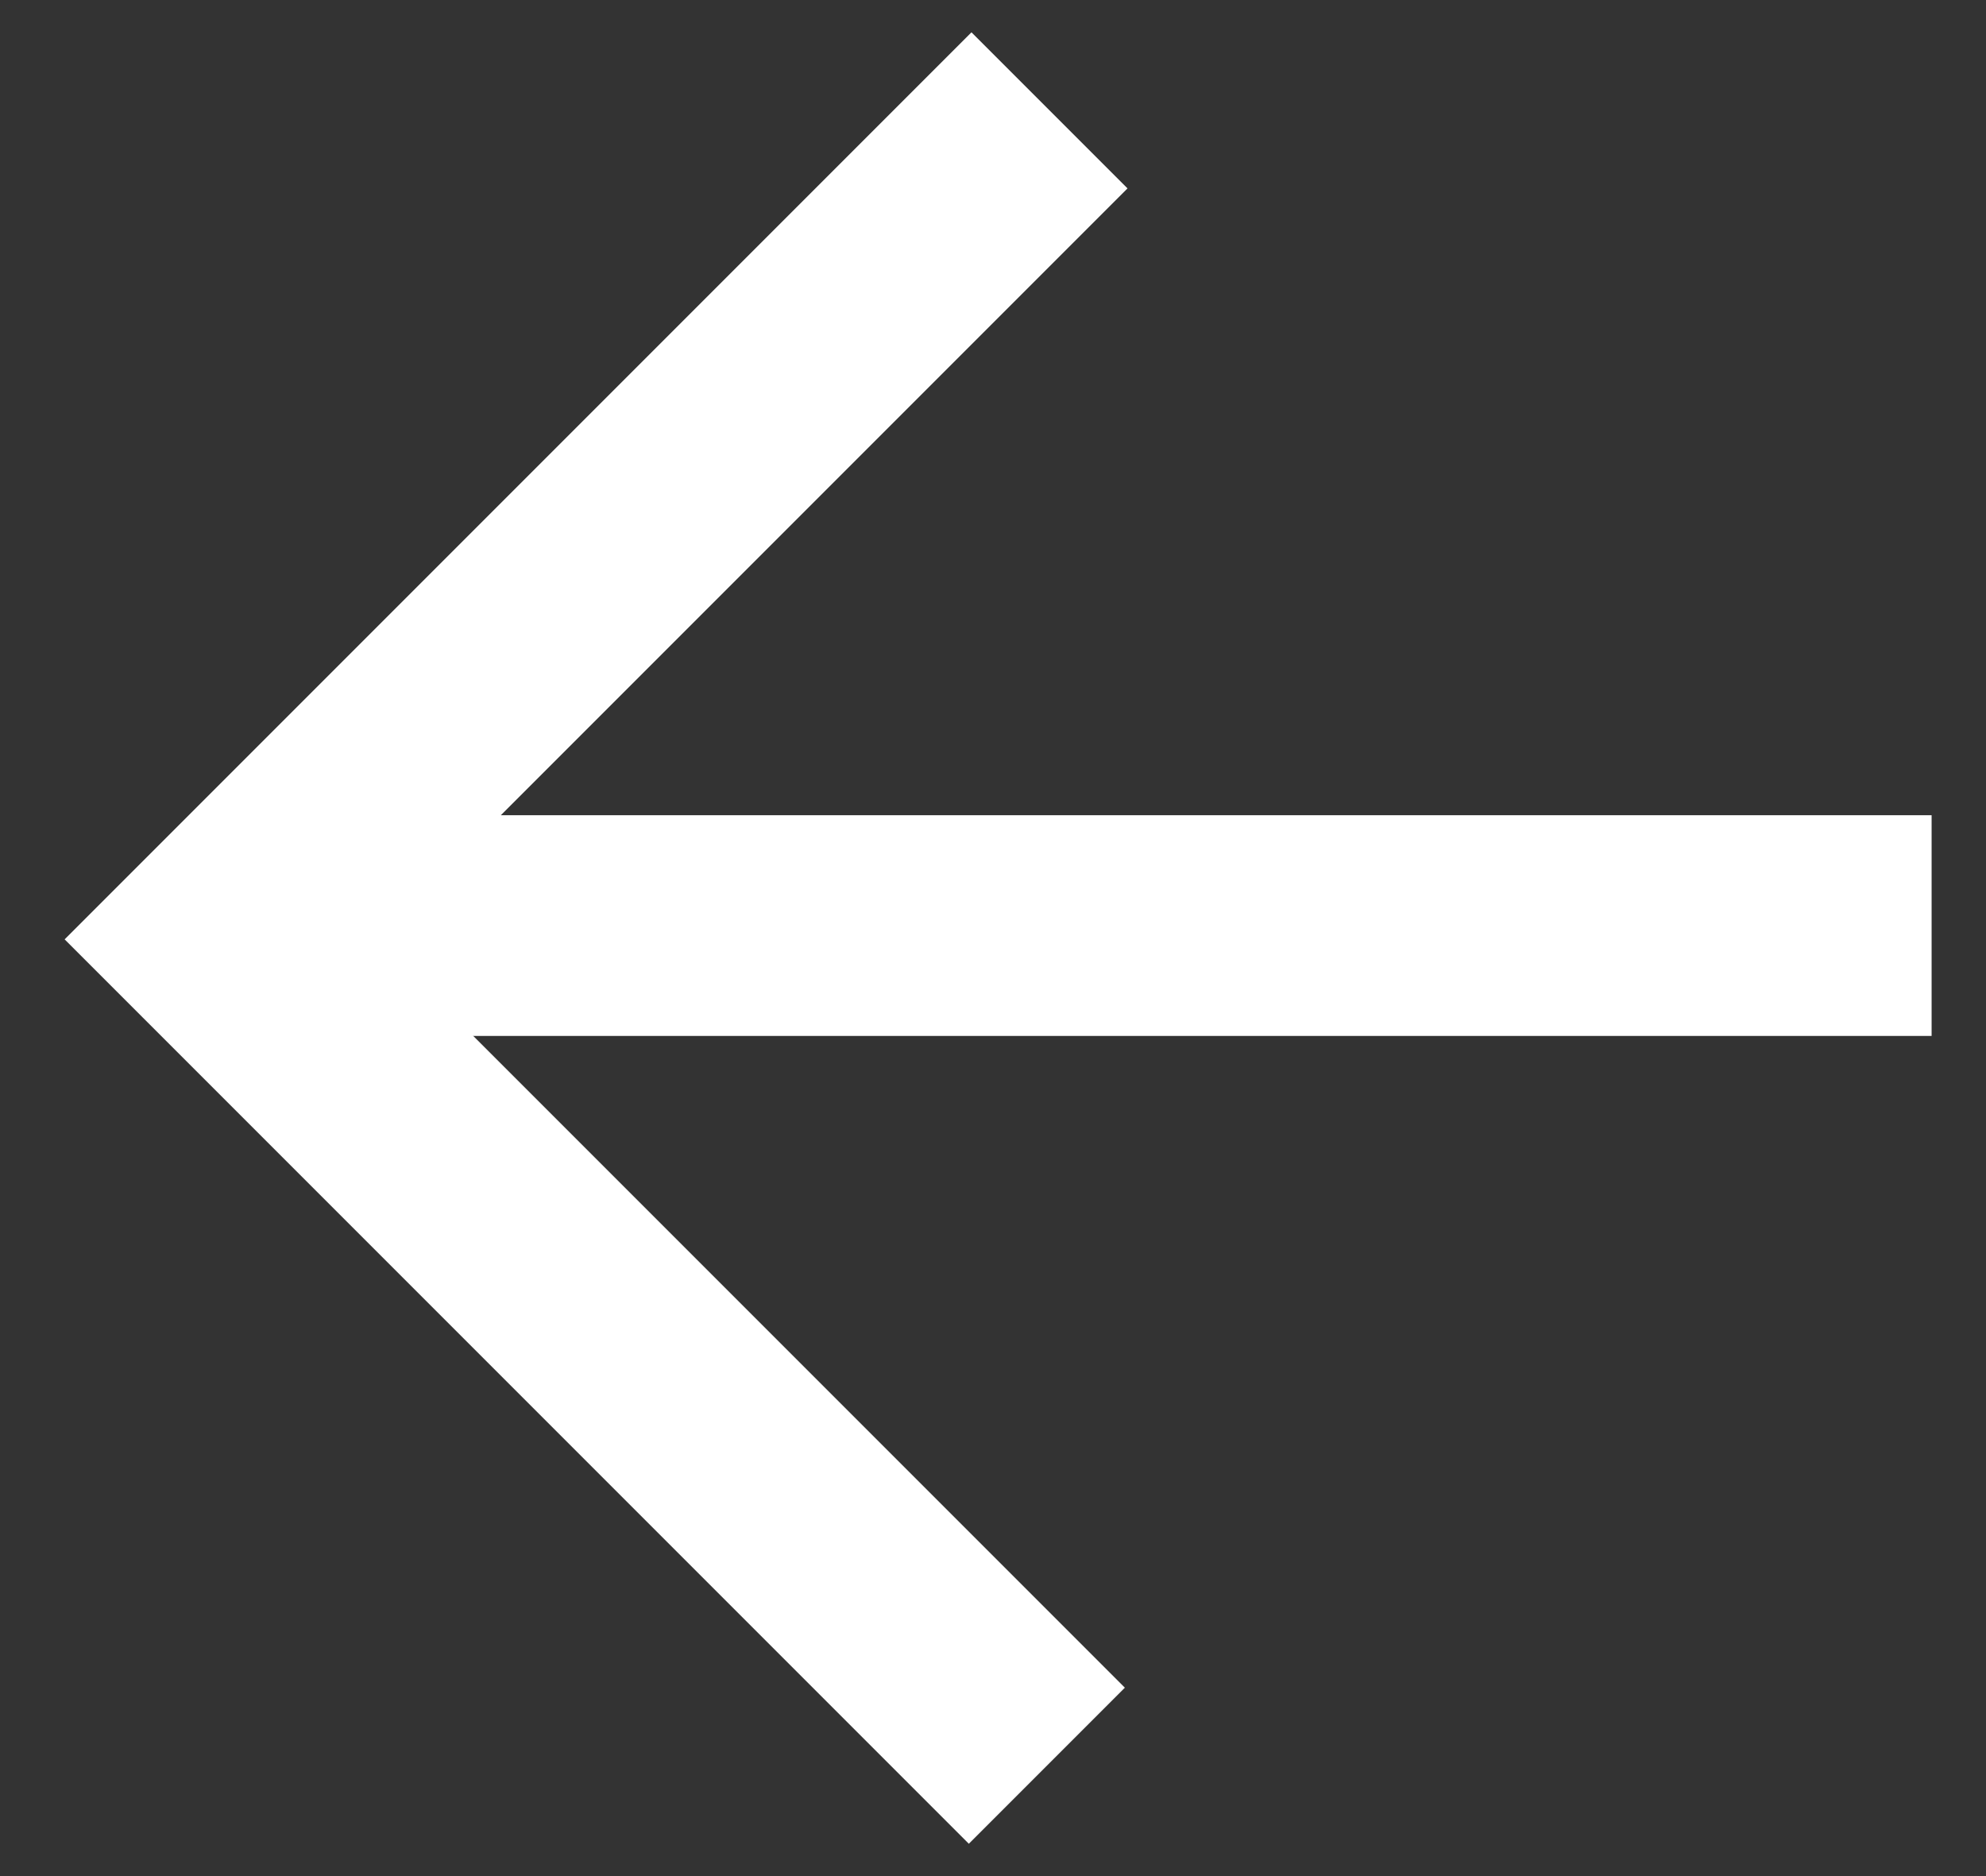 <?xml version="1.0" encoding="UTF-8"?>
<svg width="18px" height="17px" viewBox="0 0 18 17" version="1.1" xmlns="http://www.w3.org/2000/svg" xmlns:xlink="http://www.w3.org/1999/xlink">
    <rect x="0" y="0" width="18" height="17" fill="#333333" stroke="none"/>
    <!-- Generator: Sketch 47 (45396) - http://www.bohemiancoding.com/sketch -->
    <title>icBack</title>
    <desc>Created with Sketch.</desc>
    <defs></defs>
    <g id="Page-1" stroke="none" stroke-width="1" fill="none" fill-rule="evenodd">
        <g id="Login---Setup-pwd---email" transform="translate(-20, -75)" stroke="#FFFFFF" stroke-width="2">
            <g id="icBack" transform="translate(22, 76)">
                <g id="Group-8" transform="translate(0, 6.667)">
                    <path d="M0,0.72 L15.507,0.72" id="Path-3"></path>
                </g>
                <polyline id="Path-4" points="7.512 0 0 7.512 7.488 15"></polyline>
            </g>
        </g>
    </g>
</svg>